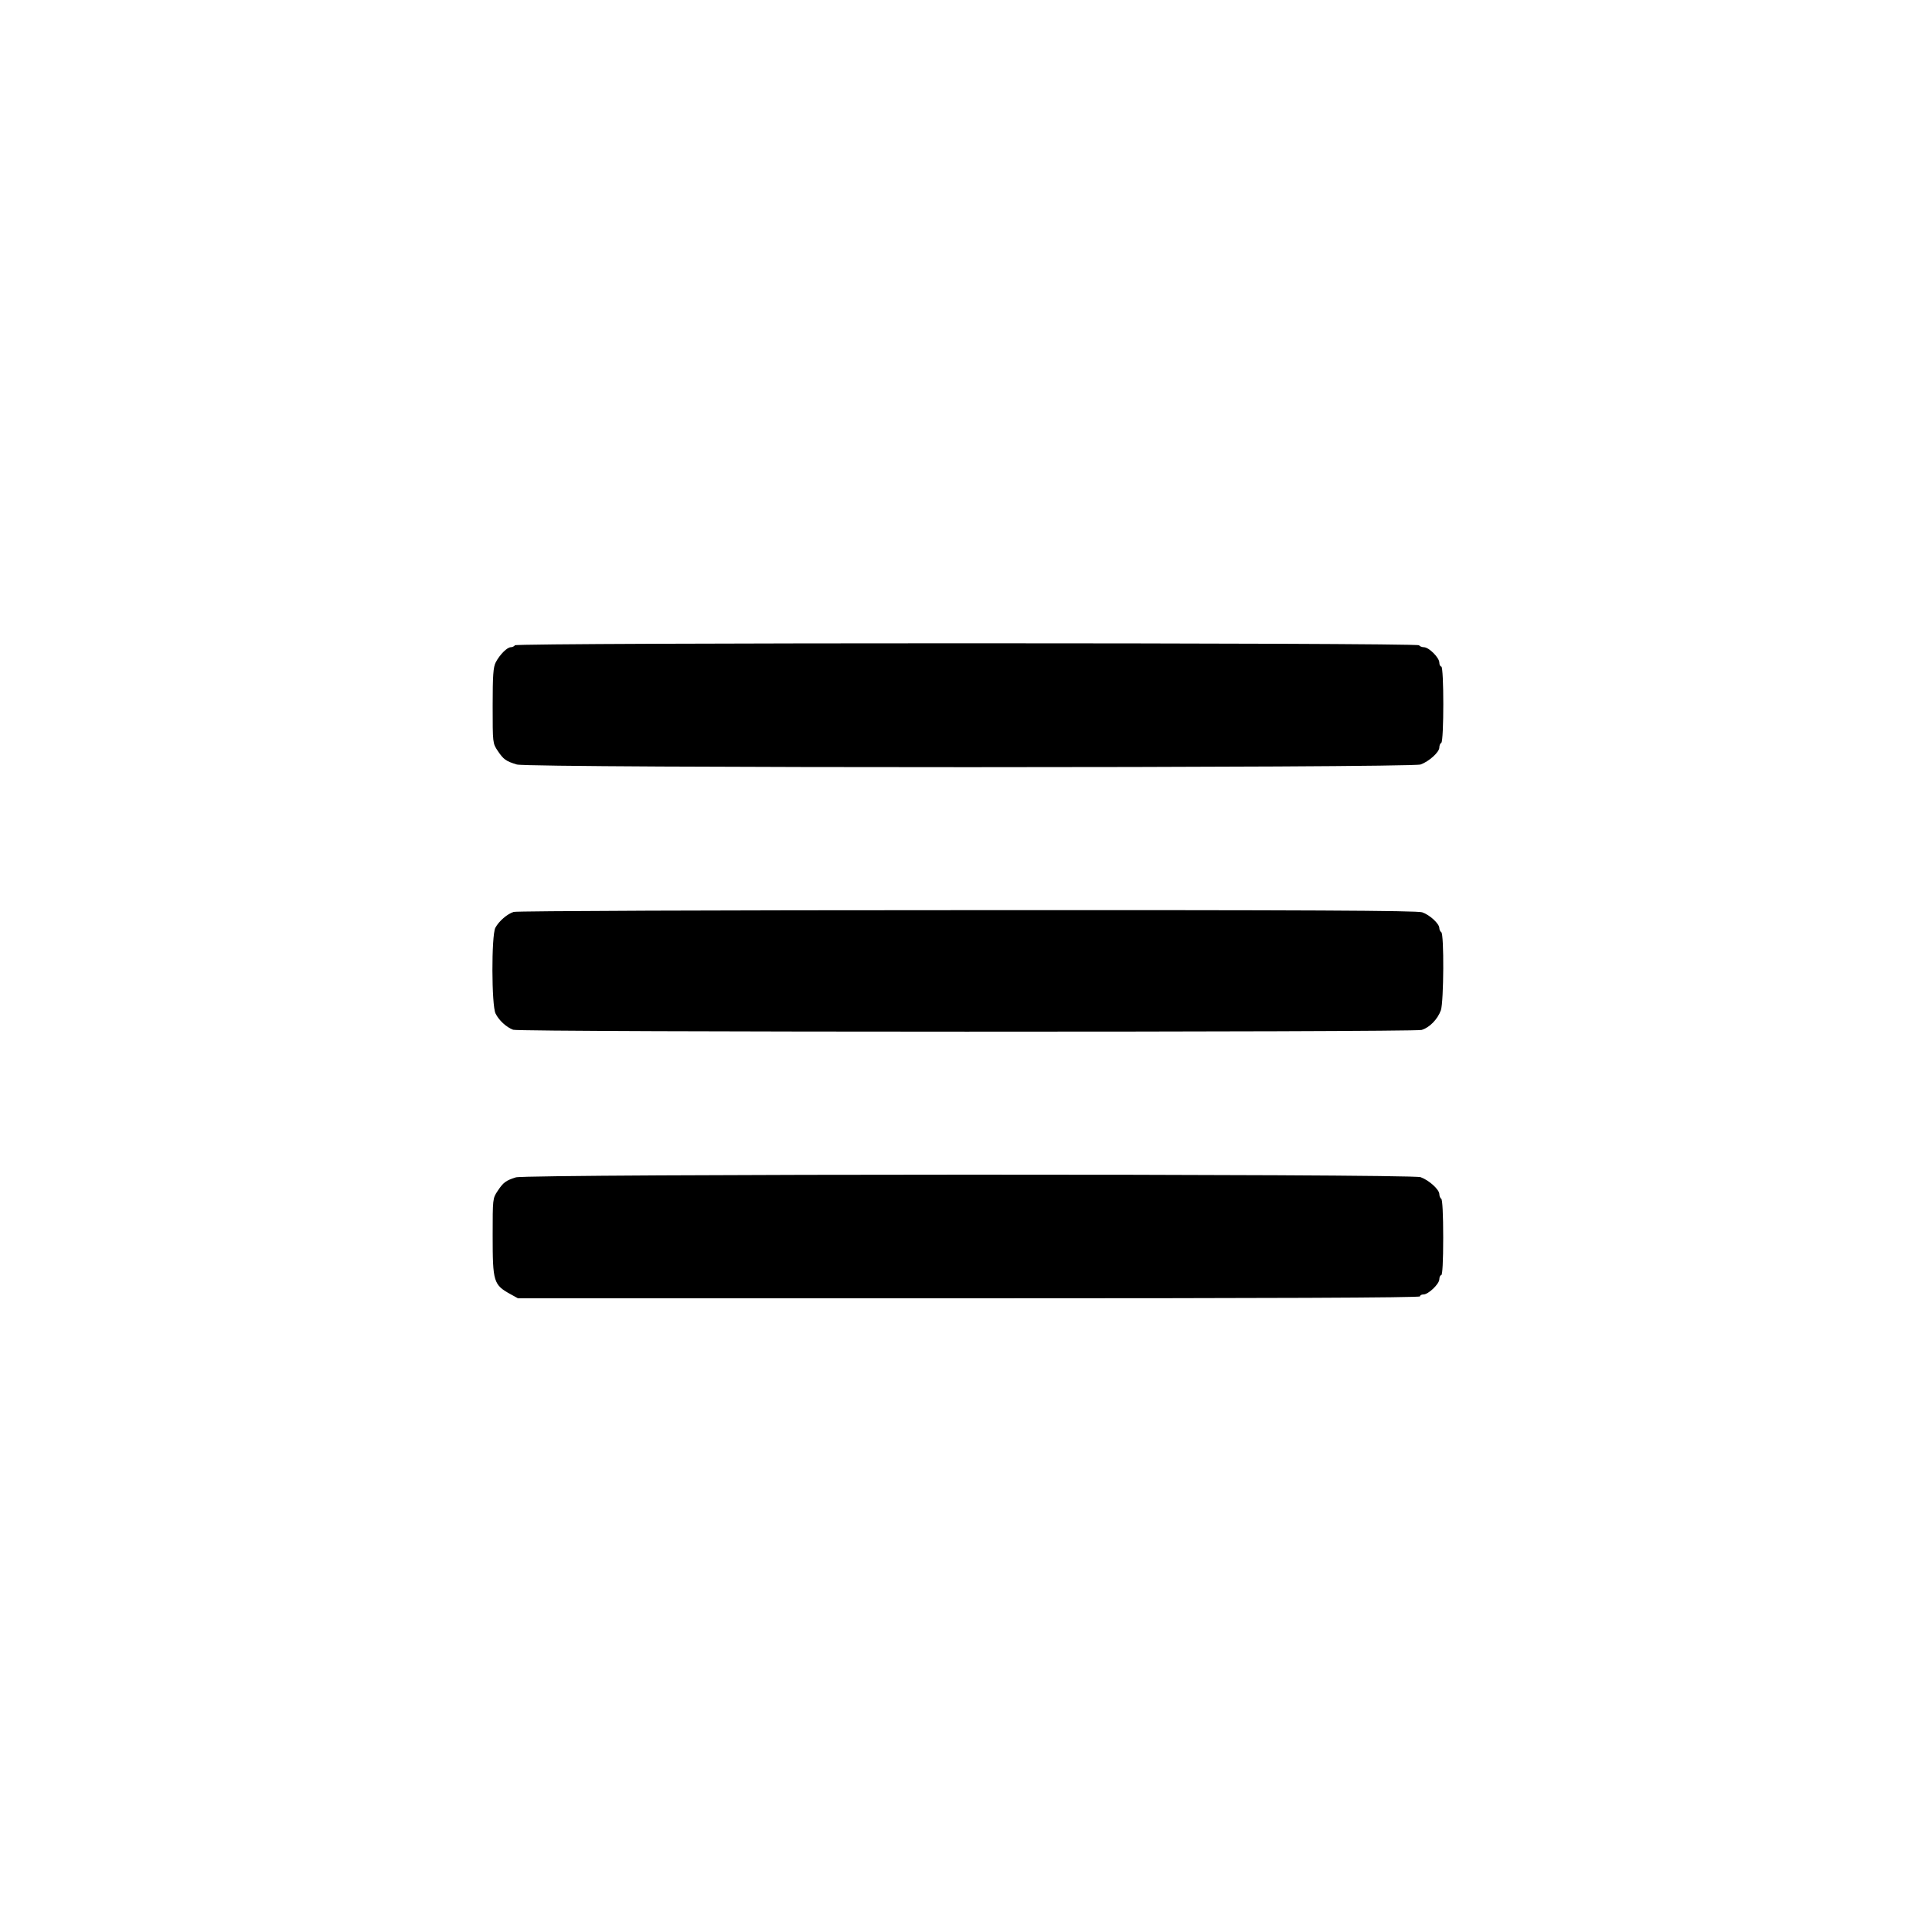 <?xml version="1.0" standalone="no"?>
<!DOCTYPE svg PUBLIC "-//W3C//DTD SVG 20010904//EN"
 "http://www.w3.org/TR/2001/REC-SVG-20010904/DTD/svg10.dtd">
<svg version="1.0" xmlns="http://www.w3.org/2000/svg"
 width="1000pt" height="1000pt" viewBox="0 0 1000 1000"
 preserveAspectRatio="xMidYMid meet">
<g transform="translate(0,1000) scale(0.1,-0.1)"
fill="#000000" stroke="none">
<path d="M2665 6660 c-3 -5 -13 -10 -21 -10 -19 0 -57 -38 -78 -78 -13 -25
-16 -67 -16 -225 0 -193 0 -194 26 -233 30 -45 43 -54 99 -71 60 -19 4624 -18
4678 0 44 16 97 64 97 88 0 10 4 21 10 24 14 8 14 395 0 395 -5 0 -10 9 -10
20 0 26 -54 80 -80 80 -10 0 -22 5 -25 10 -9 14 -4671 14 -4680 0z"/>
<path d="M2659 5280 c-33 -10 -77 -48 -95 -82 -21 -40 -20 -403 1 -444 17 -35
56 -71 91 -84 34 -13 4657 -13 4702 -1 41 12 83 55 100 102 15 44 17 395 2
404 -5 3 -10 13 -10 21 0 23 -50 69 -89 82 -26 9 -595 12 -2355 11 -1277 0
-2333 -4 -2347 -9z"/>
<path d="M2670 3906 c-51 -16 -65 -26 -94 -70 -26 -39 -26 -40 -26 -231 0
-240 4 -255 93 -304 l38 -21 2334 0 c1550 0 2335 3 2335 10 0 6 8 10 18 10 25
0 82 54 82 79 0 11 5 21 10 21 6 0 10 71 10 194 0 119 -4 197 -10 201 -5 3
-10 14 -10 24 0 24 -53 72 -97 88 -52 18 -4628 17 -4683 -1z"/>
</g>
</svg>
